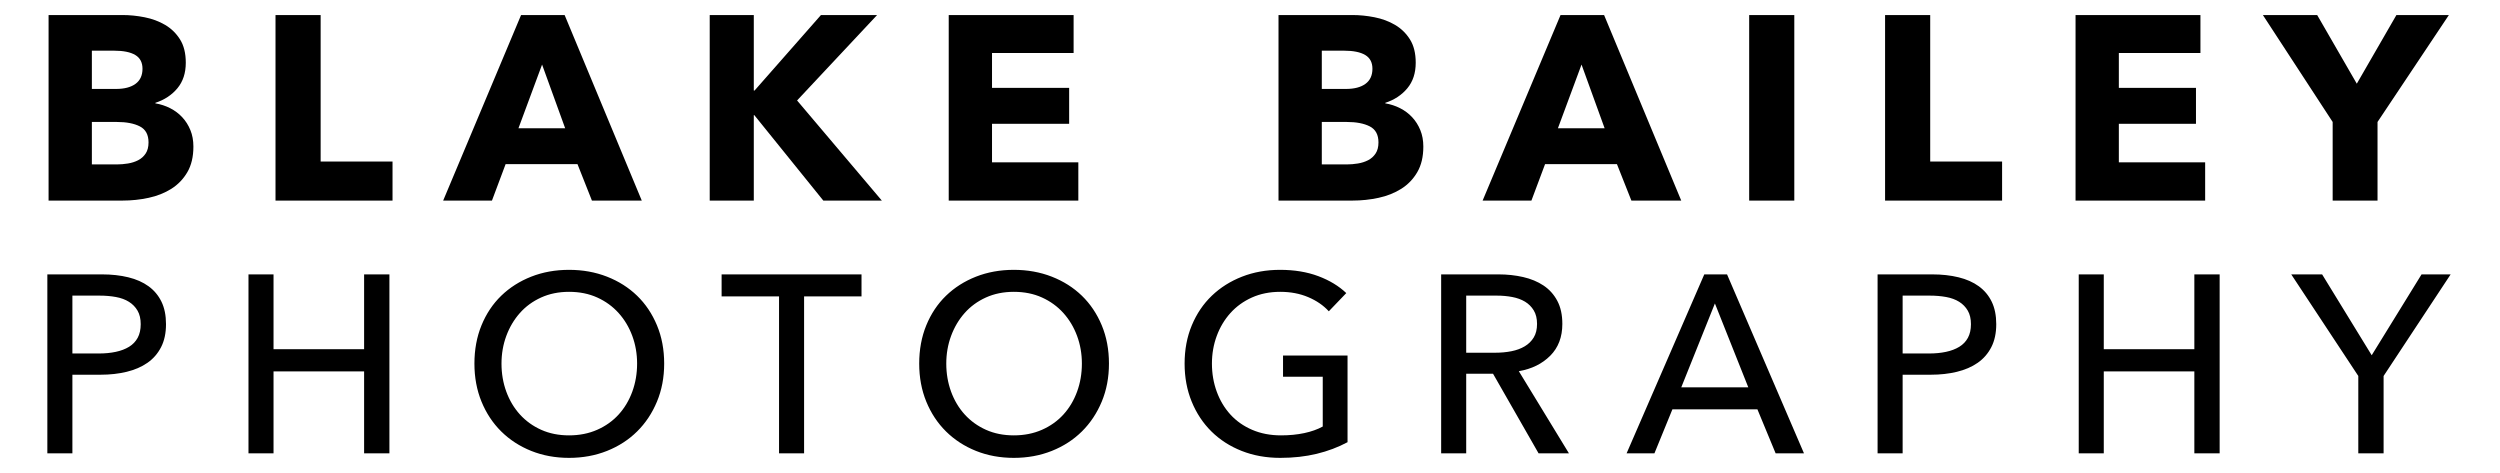 <svg width="264px" height="50px" xmlns="http://www.w3.org/2000/svg" xmlns:xlink="http://www.w3.org/1999/xlink">
<g style="">  <path d="M5,28.975 L10.771,28.975 C11.786,28.975,12.712,29.077,13.55,29.282 C14.387,29.487,15.099,29.802,15.687,30.229 C16.275,30.656,16.729,31.199,17.05,31.857 C17.37,32.516,17.53,33.307,17.53,34.233 C17.53,35.176,17.357,35.985,17.009,36.661 C16.662,37.337,16.181,37.889,15.567,38.316 C14.952,38.743,14.222,39.059,13.376,39.263 C12.53,39.468,11.617,39.57,10.637,39.57 L7.645,39.57 L7.645,47.87 L5,47.87 ZM7.645,37.328 L10.45,37.328 C11.092,37.328,11.684,37.271,12.227,37.155 C12.77,37.039,13.238,36.861,13.63,36.621 C14.022,36.381,14.324,36.065,14.538,35.674 C14.752,35.282,14.859,34.802,14.859,34.233 C14.859,33.663,14.747,33.187,14.525,32.805 C14.302,32.422,13.999,32.111,13.616,31.871 C13.233,31.631,12.775,31.462,12.24,31.364 C11.706,31.266,11.127,31.217,10.504,31.217 L7.645,31.217 ZM26.24,28.975 L28.885,28.975 L28.885,36.875 L38.45,36.875 L38.45,28.975 L41.122,28.975 L41.122,47.87 L38.45,47.87 L38.45,39.223 L28.885,39.223 L28.885,47.87 L26.24,47.87 ZM70.137,38.396 C70.137,39.855,69.883,41.194,69.375,42.412 C68.868,43.631,68.169,44.681,67.278,45.562 C66.388,46.442,65.328,47.127,64.099,47.617 C62.87,48.106,61.534,48.351,60.091,48.351 C58.648,48.351,57.317,48.106,56.097,47.617 C54.877,47.127,53.822,46.442,52.931,45.562 C52.04,44.681,51.346,43.631,50.847,42.412 C50.348,41.194,50.099,39.855,50.099,38.396 C50.099,36.919,50.348,35.571,50.847,34.353 C51.346,33.134,52.04,32.093,52.931,31.23 C53.822,30.367,54.877,29.696,56.097,29.215 C57.317,28.735,58.648,28.495,60.091,28.495 C61.534,28.495,62.87,28.735,64.099,29.215 C65.328,29.696,66.388,30.367,67.278,31.23 C68.169,32.093,68.868,33.134,69.375,34.353 C69.883,35.571,70.137,36.919,70.137,38.396 ZM67.278,38.396 C67.278,37.364,67.109,36.39,66.771,35.474 C66.432,34.557,65.951,33.752,65.328,33.058 C64.704,32.364,63.952,31.817,63.07,31.417 C62.188,31.017,61.196,30.817,60.091,30.817 C59.005,30.817,58.021,31.017,57.139,31.417 C56.257,31.817,55.509,32.364,54.895,33.058 C54.28,33.752,53.804,34.557,53.465,35.474 C53.127,36.39,52.958,37.364,52.958,38.396 C52.958,39.446,53.127,40.433,53.465,41.358 C53.804,42.283,54.285,43.089,54.908,43.774 C55.531,44.459,56.279,44.997,57.152,45.388 C58.025,45.78,59.005,45.975,60.091,45.975 C61.178,45.975,62.166,45.78,63.057,45.388 C63.947,44.997,64.704,44.459,65.328,43.774 C65.951,43.089,66.432,42.283,66.771,41.358 C67.109,40.433,67.278,39.446,67.278,38.396 ZM84.912,47.87 L82.267,47.87 L82.267,31.297 L76.202,31.297 L76.202,28.975 L90.976,28.975 L90.976,31.297 L84.912,31.297 ZM117.106,38.396 C117.106,39.855,116.852,41.194,116.345,42.412 C115.837,43.631,115.138,44.681,114.247,45.562 C113.357,46.442,112.297,47.127,111.068,47.617 C109.839,48.106,108.503,48.351,107.06,48.351 C105.618,48.351,104.286,48.106,103.066,47.617 C101.846,47.127,100.791,46.442,99.9,45.562 C99.009,44.681,98.315,43.631,97.816,42.412 C97.317,41.194,97.068,39.855,97.068,38.396 C97.068,36.919,97.317,35.571,97.816,34.353 C98.315,33.134,99.009,32.093,99.9,31.23 C100.791,30.367,101.846,29.696,103.066,29.215 C104.286,28.735,105.618,28.495,107.06,28.495 C108.503,28.495,109.839,28.735,111.068,29.215 C112.297,29.696,113.357,30.367,114.247,31.23 C115.138,32.093,115.837,33.134,116.345,34.353 C116.852,35.571,117.106,36.919,117.106,38.396 ZM114.247,38.396 C114.247,37.364,114.078,36.39,113.74,35.474 C113.401,34.557,112.92,33.752,112.297,33.058 C111.673,32.364,110.921,31.817,110.039,31.417 C109.158,31.017,108.165,30.817,107.06,30.817 C105.974,30.817,104.99,31.017,104.108,31.417 C103.226,31.817,102.478,32.364,101.864,33.058 C101.249,33.752,100.773,34.557,100.434,35.474 C100.096,36.39,99.927,37.364,99.927,38.396 C99.927,39.446,100.096,40.433,100.434,41.358 C100.773,42.283,101.254,43.089,101.877,43.774 C102.501,44.459,103.249,44.997,104.121,45.388 C104.994,45.78,105.974,45.975,107.06,45.975 C108.147,45.975,109.135,45.78,110.026,45.388 C110.916,44.997,111.673,44.459,112.297,43.774 C112.92,43.089,113.401,42.283,113.74,41.358 C114.078,40.433,114.247,39.446,114.247,38.396 ZM140.323,32.872 C139.753,32.249,139.028,31.751,138.146,31.377 C137.264,31.003,136.28,30.817,135.194,30.817 C134.089,30.817,133.092,31.017,132.201,31.417 C131.311,31.817,130.554,32.364,129.93,33.058 C129.307,33.752,128.826,34.557,128.488,35.474 C128.149,36.39,127.98,37.364,127.98,38.396 C127.98,39.446,128.149,40.433,128.488,41.358 C128.826,42.283,129.307,43.089,129.93,43.774 C130.554,44.459,131.32,44.997,132.228,45.388 C133.136,45.78,134.152,45.975,135.274,45.975 C136.164,45.975,136.984,45.895,137.732,45.735 C138.48,45.575,139.13,45.344,139.682,45.041 L139.682,39.784 L135.488,39.784 L135.488,37.542 L142.3,37.542 L142.3,46.696 C141.303,47.23,140.217,47.639,139.041,47.924 C137.865,48.208,136.583,48.351,135.194,48.351 C133.715,48.351,132.357,48.106,131.119,47.617 C129.881,47.127,128.817,46.442,127.927,45.562 C127.036,44.681,126.341,43.631,125.843,42.412 C125.344,41.194,125.094,39.855,125.094,38.396 C125.094,36.919,125.348,35.571,125.856,34.353 C126.364,33.134,127.067,32.093,127.967,31.23 C128.866,30.367,129.93,29.696,131.159,29.215 C132.388,28.735,133.724,28.495,135.167,28.495 C136.681,28.495,138.03,28.717,139.215,29.162 C140.399,29.607,141.383,30.203,142.167,30.95 ZM154.831,47.87 L152.186,47.87 L152.186,28.975 L158.251,28.975 C159.159,28.975,160.023,29.068,160.842,29.255 C161.662,29.442,162.379,29.74,162.993,30.149 C163.608,30.559,164.093,31.097,164.449,31.764 C164.805,32.431,164.983,33.245,164.983,34.206 C164.983,35.594,164.556,36.715,163.701,37.569 C162.846,38.423,161.742,38.965,160.388,39.197 L165.678,47.87 L162.472,47.87 L157.663,39.463 L154.831,39.463 ZM154.831,37.248 L157.877,37.248 C158.5,37.248,159.079,37.195,159.613,37.088 C160.148,36.981,160.615,36.808,161.016,36.568 C161.417,36.328,161.733,36.016,161.964,35.634 C162.196,35.251,162.312,34.775,162.312,34.206 C162.312,33.637,162.196,33.161,161.964,32.778 C161.733,32.396,161.426,32.089,161.043,31.857 C160.66,31.626,160.21,31.462,159.693,31.364 C159.177,31.266,158.634,31.217,158.064,31.217 L154.831,31.217 ZM174.709,47.87 L171.77,47.87 L179.972,28.975 L182.376,28.975 L190.499,47.87 L187.506,47.87 L185.583,43.226 L176.606,43.226 ZM177.541,40.905 L184.621,40.905 L181.094,32.044 ZM198.273,28.975 L204.044,28.975 C205.06,28.975,205.986,29.077,206.823,29.282 C207.66,29.487,208.372,29.802,208.96,30.229 C209.548,30.656,210.002,31.199,210.323,31.857 C210.643,32.516,210.804,33.307,210.804,34.233 C210.804,35.176,210.63,35.985,210.283,36.661 C209.935,37.337,209.455,37.889,208.84,38.316 C208.226,38.743,207.495,39.059,206.649,39.263 C205.803,39.468,204.89,39.57,203.911,39.57 L200.918,39.57 L200.918,47.87 L198.273,47.87 ZM200.918,37.328 L203.724,37.328 C204.365,37.328,204.957,37.271,205.5,37.155 C206.044,37.039,206.511,36.861,206.903,36.621 C207.295,36.381,207.598,36.065,207.811,35.674 C208.025,35.282,208.132,34.802,208.132,34.233 C208.132,33.663,208.021,33.187,207.798,32.805 C207.575,32.422,207.273,32.111,206.89,31.871 C206.507,31.631,206.048,31.462,205.514,31.364 C204.979,31.266,204.401,31.217,203.777,31.217 L200.918,31.217 ZM219.514,28.975 L222.159,28.975 L222.159,36.875 L231.723,36.875 L231.723,28.975 L234.395,28.975 L234.395,47.87 L231.723,47.87 L231.723,39.223 L222.159,39.223 L222.159,47.87 L219.514,47.87 ZM251.708,47.87 L249.036,47.87 L249.036,39.704 L241.956,28.975 L245.216,28.975 L250.452,37.515 L255.716,28.975 L258.788,28.975 L251.708,39.704 Z" style="fill: rgba(0, 0, 0, 1); " fill="#000000" stroke="none" />
  <path d="M20.423,15.48 C20.423,16.55,20.21,17.45,19.786,18.178 C19.361,18.907,18.797,19.493,18.096,19.936 C17.394,20.378,16.595,20.697,15.699,20.89 C14.803,21.084,13.884,21.181,12.942,21.181 L5.13,21.181 L5.13,1.588 L12.942,1.588 C13.7,1.588,14.476,1.666,15.27,1.823 C16.064,1.98,16.784,2.247,17.431,2.625 C18.077,3.004,18.604,3.515,19.01,4.161 C19.416,4.807,19.619,5.628,19.619,6.624 C19.619,7.713,19.324,8.612,18.733,9.323 C18.142,10.033,17.366,10.545,16.406,10.858 L16.406,10.914 C16.96,11.006,17.481,11.177,17.971,11.426 C18.46,11.675,18.885,11.993,19.245,12.381 C19.606,12.768,19.892,13.22,20.104,13.737 C20.317,14.253,20.423,14.834,20.423,15.48 ZM15.048,7.261 C15.048,6.597,14.794,6.112,14.286,5.808 C13.778,5.503,13.026,5.351,12.028,5.351 L9.701,5.351 L9.701,9.392 L12.25,9.392 C13.136,9.392,13.824,9.212,14.314,8.852 C14.803,8.492,15.048,7.962,15.048,7.261 ZM15.685,15.037 C15.685,14.226,15.381,13.663,14.771,13.349 C14.162,13.036,13.349,12.879,12.333,12.879 L9.701,12.879 L9.701,17.362 L12.361,17.362 C12.73,17.362,13.113,17.33,13.51,17.265 C13.908,17.201,14.268,17.085,14.591,16.919 C14.914,16.753,15.177,16.518,15.381,16.213 C15.584,15.909,15.685,15.517,15.685,15.037 ZM29.094,21.181 L29.094,1.588 L33.86,1.588 L33.86,17.058 L41.451,17.058 L41.451,21.181 ZM62.507,21.181 L60.983,17.334 L53.392,17.334 L51.951,21.181 L46.798,21.181 L55.026,1.588 L59.625,1.588 L67.771,21.181 ZM57.243,6.818 L54.749,13.543 L59.681,13.543 ZM86.942,21.181 L79.656,12.159 L79.601,12.159 L79.601,21.181 L74.946,21.181 L74.946,1.588 L79.601,1.588 L79.601,9.558 L79.684,9.558 L86.693,1.588 L92.622,1.588 L84.172,10.609 L93.121,21.181 ZM100.185,21.181 L100.185,1.588 L113.373,1.588 L113.373,5.6 L104.757,5.6 L104.757,9.281 L112.902,9.281 L112.902,13.072 L104.757,13.072 L104.757,17.141 L113.872,17.141 L113.872,21.181 ZM150.304,15.48 C150.304,16.55,150.091,17.45,149.666,18.178 C149.242,18.907,148.678,19.493,147.976,19.936 C147.275,20.378,146.476,20.697,145.58,20.89 C144.684,21.084,143.765,21.181,142.823,21.181 L135.011,21.181 L135.011,1.588 L142.823,1.588 C143.581,1.588,144.356,1.666,145.151,1.823 C145.945,1.98,146.665,2.247,147.312,2.625 C147.958,3.004,148.484,3.515,148.891,4.161 C149.297,4.807,149.5,5.628,149.5,6.624 C149.5,7.713,149.205,8.612,148.614,9.323 C148.023,10.033,147.247,10.545,146.286,10.858 L146.286,10.914 C146.841,11.006,147.362,11.177,147.852,11.426 C148.341,11.675,148.766,11.993,149.126,12.381 C149.486,12.768,149.773,13.22,149.985,13.737 C150.197,14.253,150.304,14.834,150.304,15.48 ZM144.929,7.261 C144.929,6.597,144.675,6.112,144.167,5.808 C143.659,5.503,142.906,5.351,141.909,5.351 L139.582,5.351 L139.582,9.392 L142.131,9.392 C143.017,9.392,143.705,9.212,144.195,8.852 C144.684,8.492,144.929,7.962,144.929,7.261 ZM145.566,15.037 C145.566,14.226,145.261,13.663,144.652,13.349 C144.042,13.036,143.23,12.879,142.214,12.879 L139.582,12.879 L139.582,17.362 L142.242,17.362 C142.611,17.362,142.994,17.33,143.391,17.265 C143.788,17.201,144.149,17.085,144.472,16.919 C144.795,16.753,145.058,16.518,145.261,16.213 C145.465,15.909,145.566,15.517,145.566,15.037 ZM172.274,21.181 L170.75,17.334 L163.159,17.334 L161.718,21.181 L156.565,21.181 L164.793,1.588 L169.392,1.588 L177.538,21.181 ZM167.01,6.818 L164.516,13.543 L169.448,13.543 ZM184.713,21.181 L184.713,1.588 L189.478,1.588 L189.478,21.181 ZM199.064,21.181 L199.064,1.588 L203.83,1.588 L203.83,17.058 L211.421,17.058 L211.421,21.181 ZM219.178,21.181 L219.178,1.588 L232.366,1.588 L232.366,5.6 L223.75,5.6 L223.75,9.281 L231.895,9.281 L231.895,13.072 L223.75,13.072 L223.75,17.141 L232.864,17.141 L232.864,21.181 ZM251.067,12.879 L251.067,21.181 L246.329,21.181 L246.329,12.879 L238.96,1.588 L244.694,1.588 L248.878,8.838 L253.061,1.588 L258.602,1.588 Z" style="fill: rgba(0, 0, 0, 1); " fill="#000000" stroke="none" />
</g></svg>